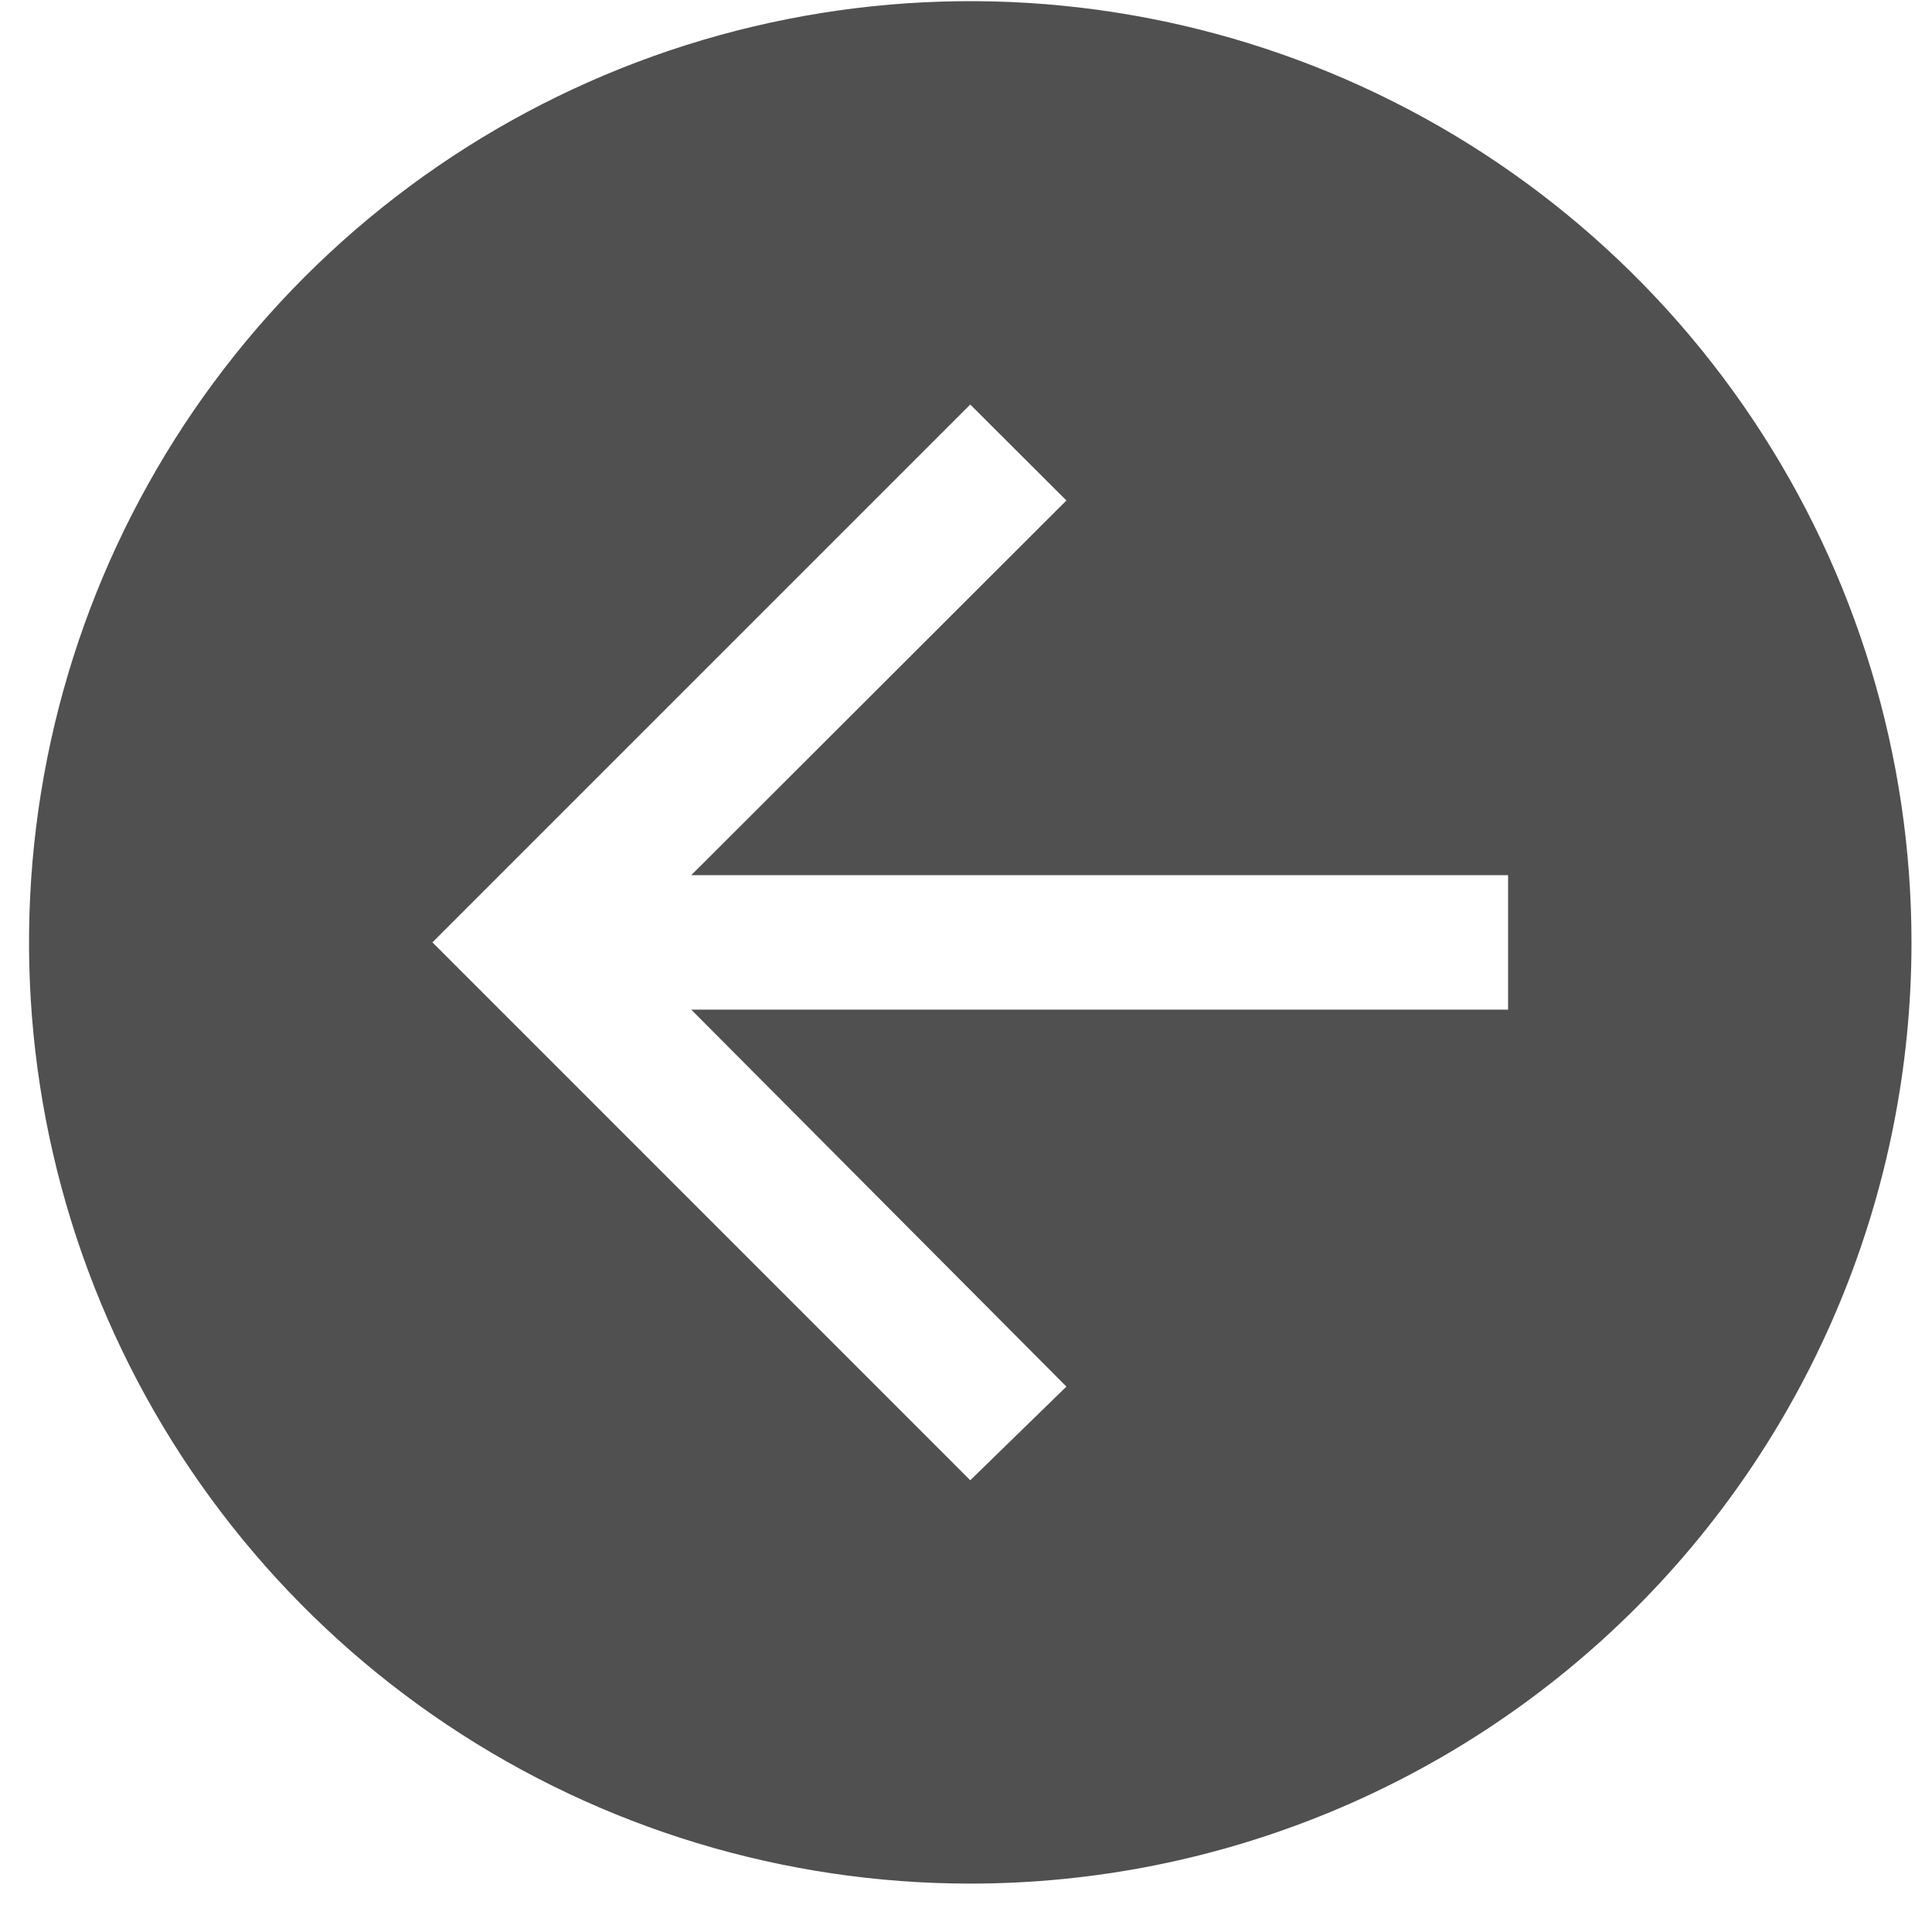 <svg width="39" height="39" viewBox="0 0 39 39" fill="none" xmlns="http://www.w3.org/2000/svg">
<path d="M38.586 19.023C38.586 15.266 37.472 11.592 35.384 8.468C33.296 5.343 30.329 2.908 26.857 1.47C23.385 0.032 19.565 -0.345 15.879 0.389C12.194 1.122 8.808 2.931 6.151 5.588C3.494 8.246 1.684 11.631 0.951 15.317C0.218 19.002 0.594 22.823 2.032 26.294C3.47 29.766 5.906 32.734 9.03 34.821C12.155 36.909 15.828 38.023 19.586 38.023C24.625 38.023 29.458 36.022 33.021 32.459C36.584 28.895 38.586 24.063 38.586 19.023ZM30.443 20.381L13.954 20.381L21.527 27.99L19.586 29.881L8.729 19.023L19.586 8.166L21.527 10.103L13.954 17.666L30.443 17.666V20.381Z" fill="#505050"/>
</svg>
